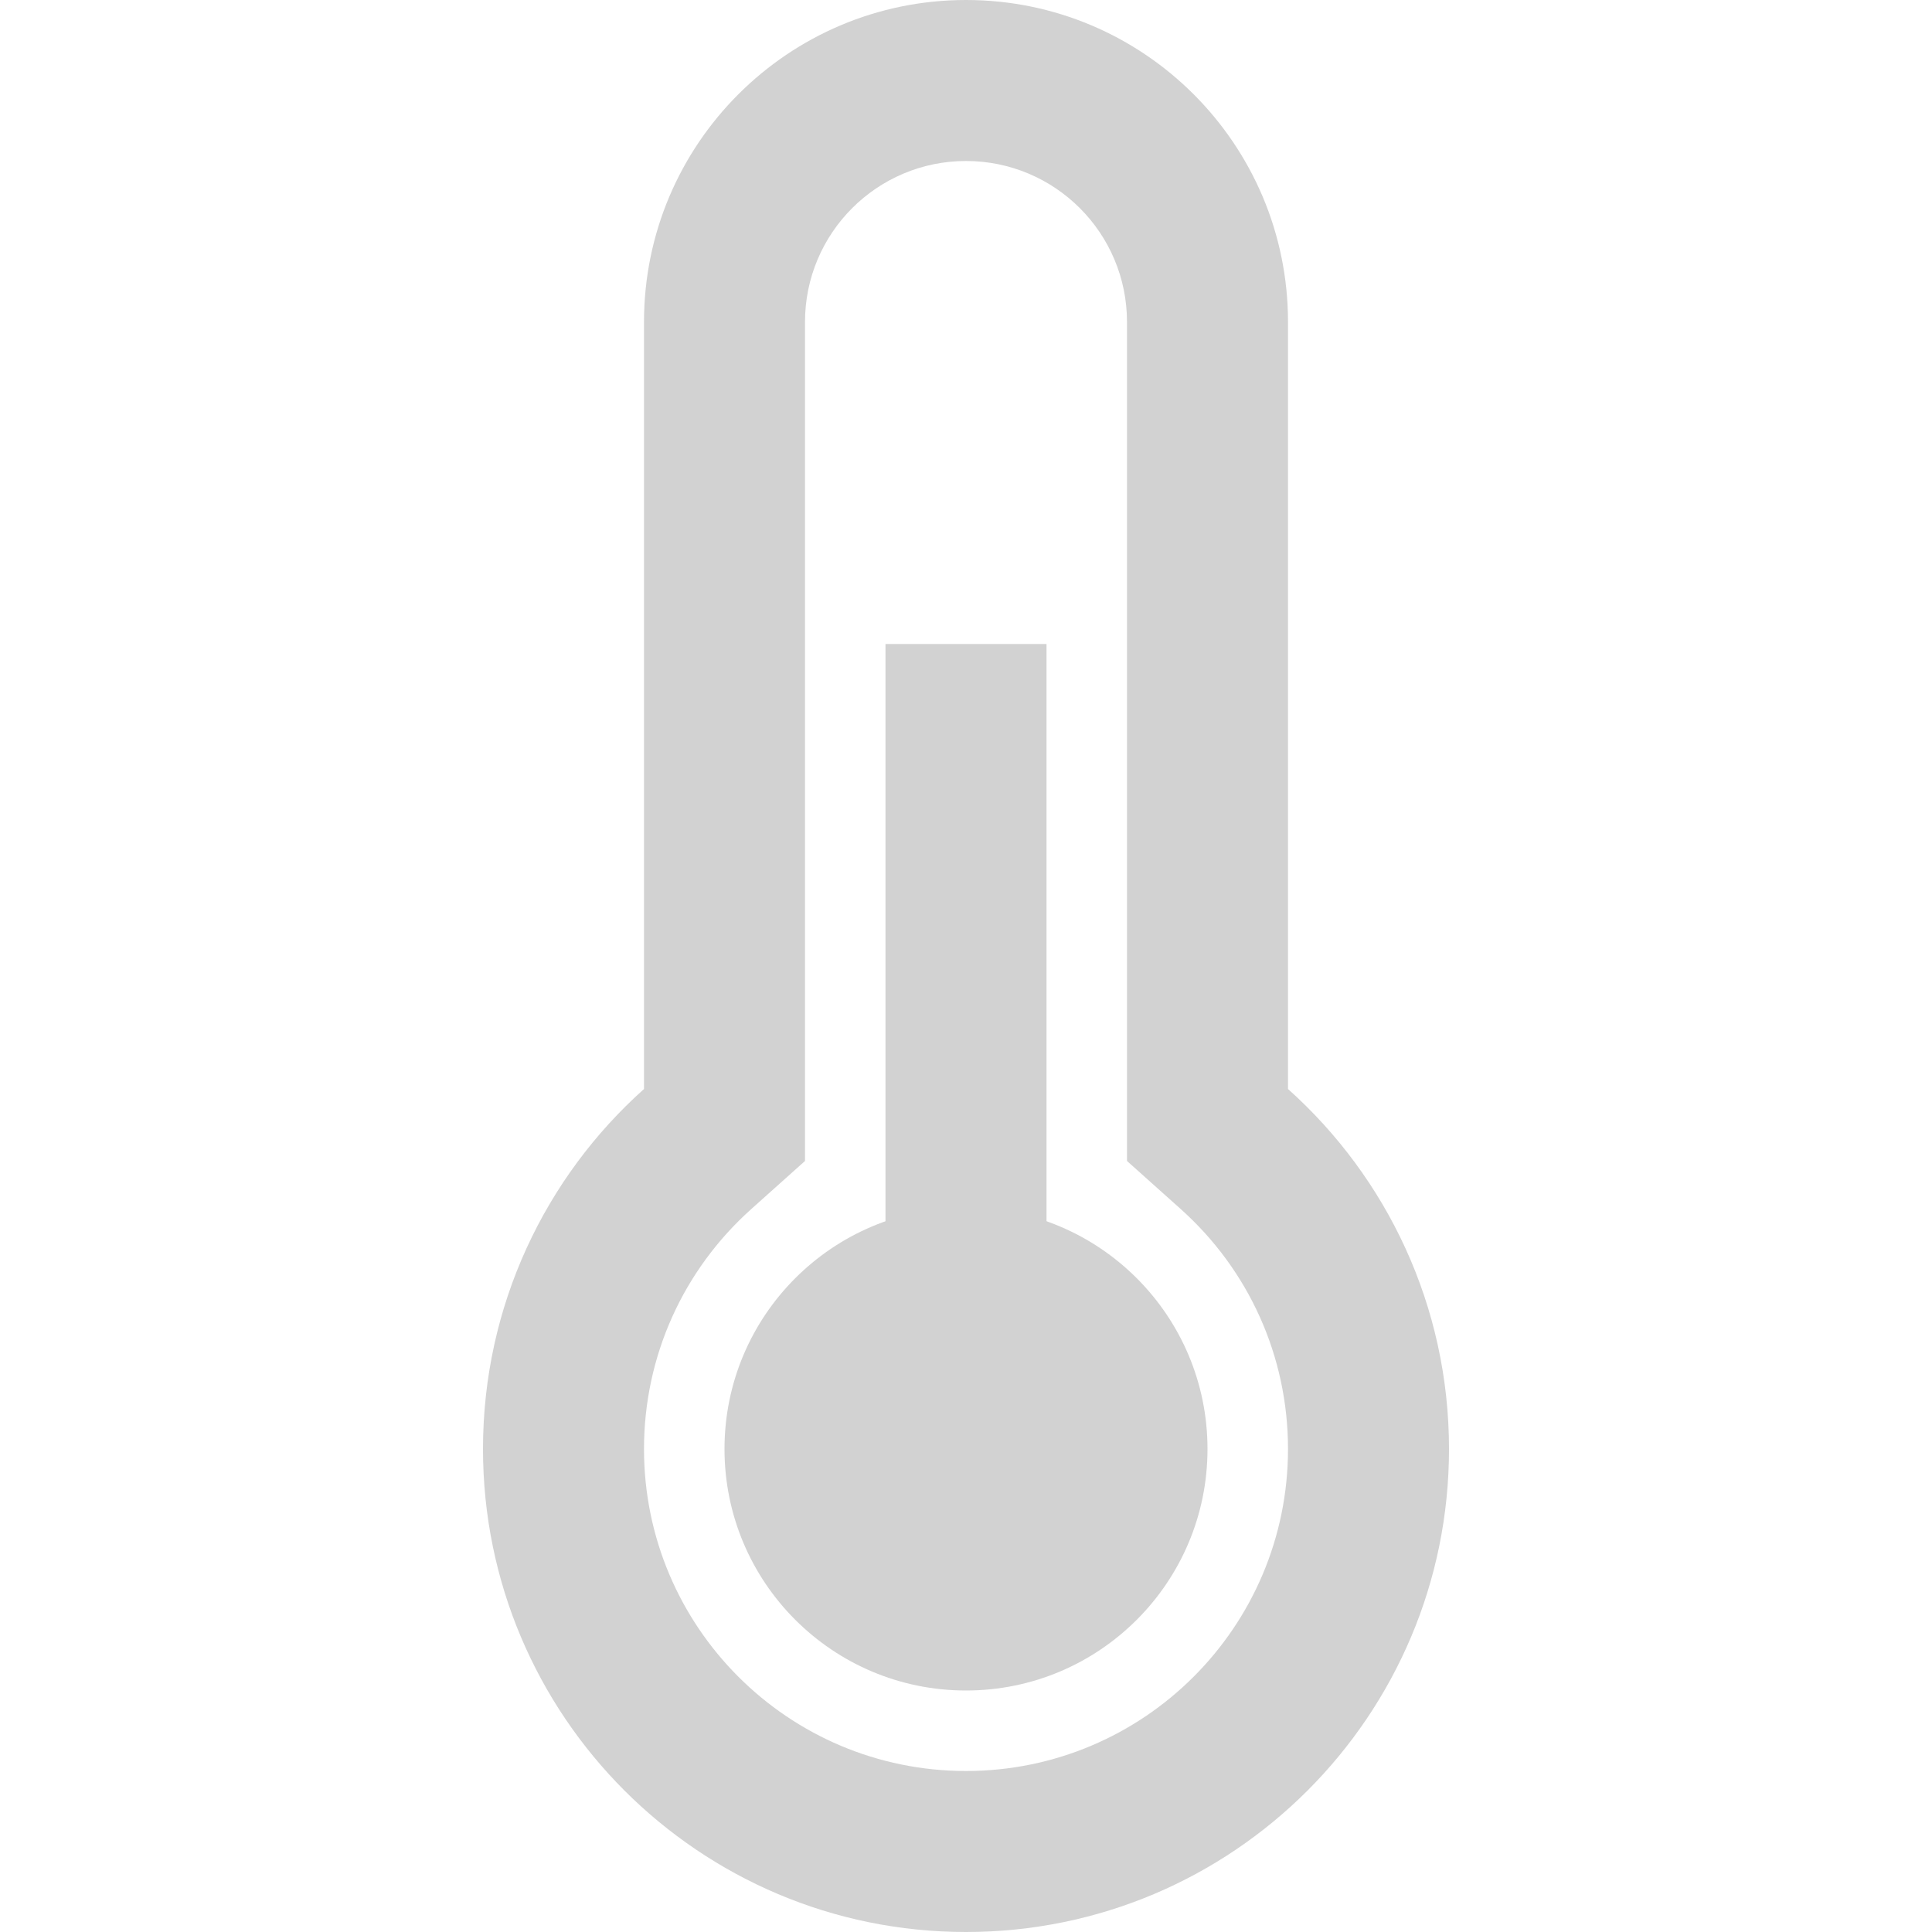 <svg width="24" height="24" viewBox="0 0 24 24" fill="none" xmlns="http://www.w3.org/2000/svg">
<path d="M16 13.528V4C16 1.791 14.209 0 12 0C9.791 0 8 1.791 8 4V13.528C6.772 14.626 6 16.223 6 18C6 21.314 8.686 24 12 24C15.314 24 18 21.314 18 18C18 16.223 17.227 14.626 16 13.528ZM12 22C9.791 22 8 20.209 8 18C8 16.845 8.489 15.774 9.334 15.018L10 14.422V4C10 2.895 10.896 2 12 2C13.105 2 14 2.895 14 4V14.422L14.666 15.018C15.511 15.774 16 16.845 16 18C16 20.209 14.209 22 12 22Z" fill="#D2D2D2"/>
<path d="M13 8H11V20H13V8Z" fill="#D2D2D2"/>
<path d="M12 21C13.657 21 15 19.657 15 18C15 16.343 13.657 15 12 15C10.343 15 9 16.343 9 18C9 19.657 10.343 21 12 21Z" fill="#D2D2D2"/>
</svg>
